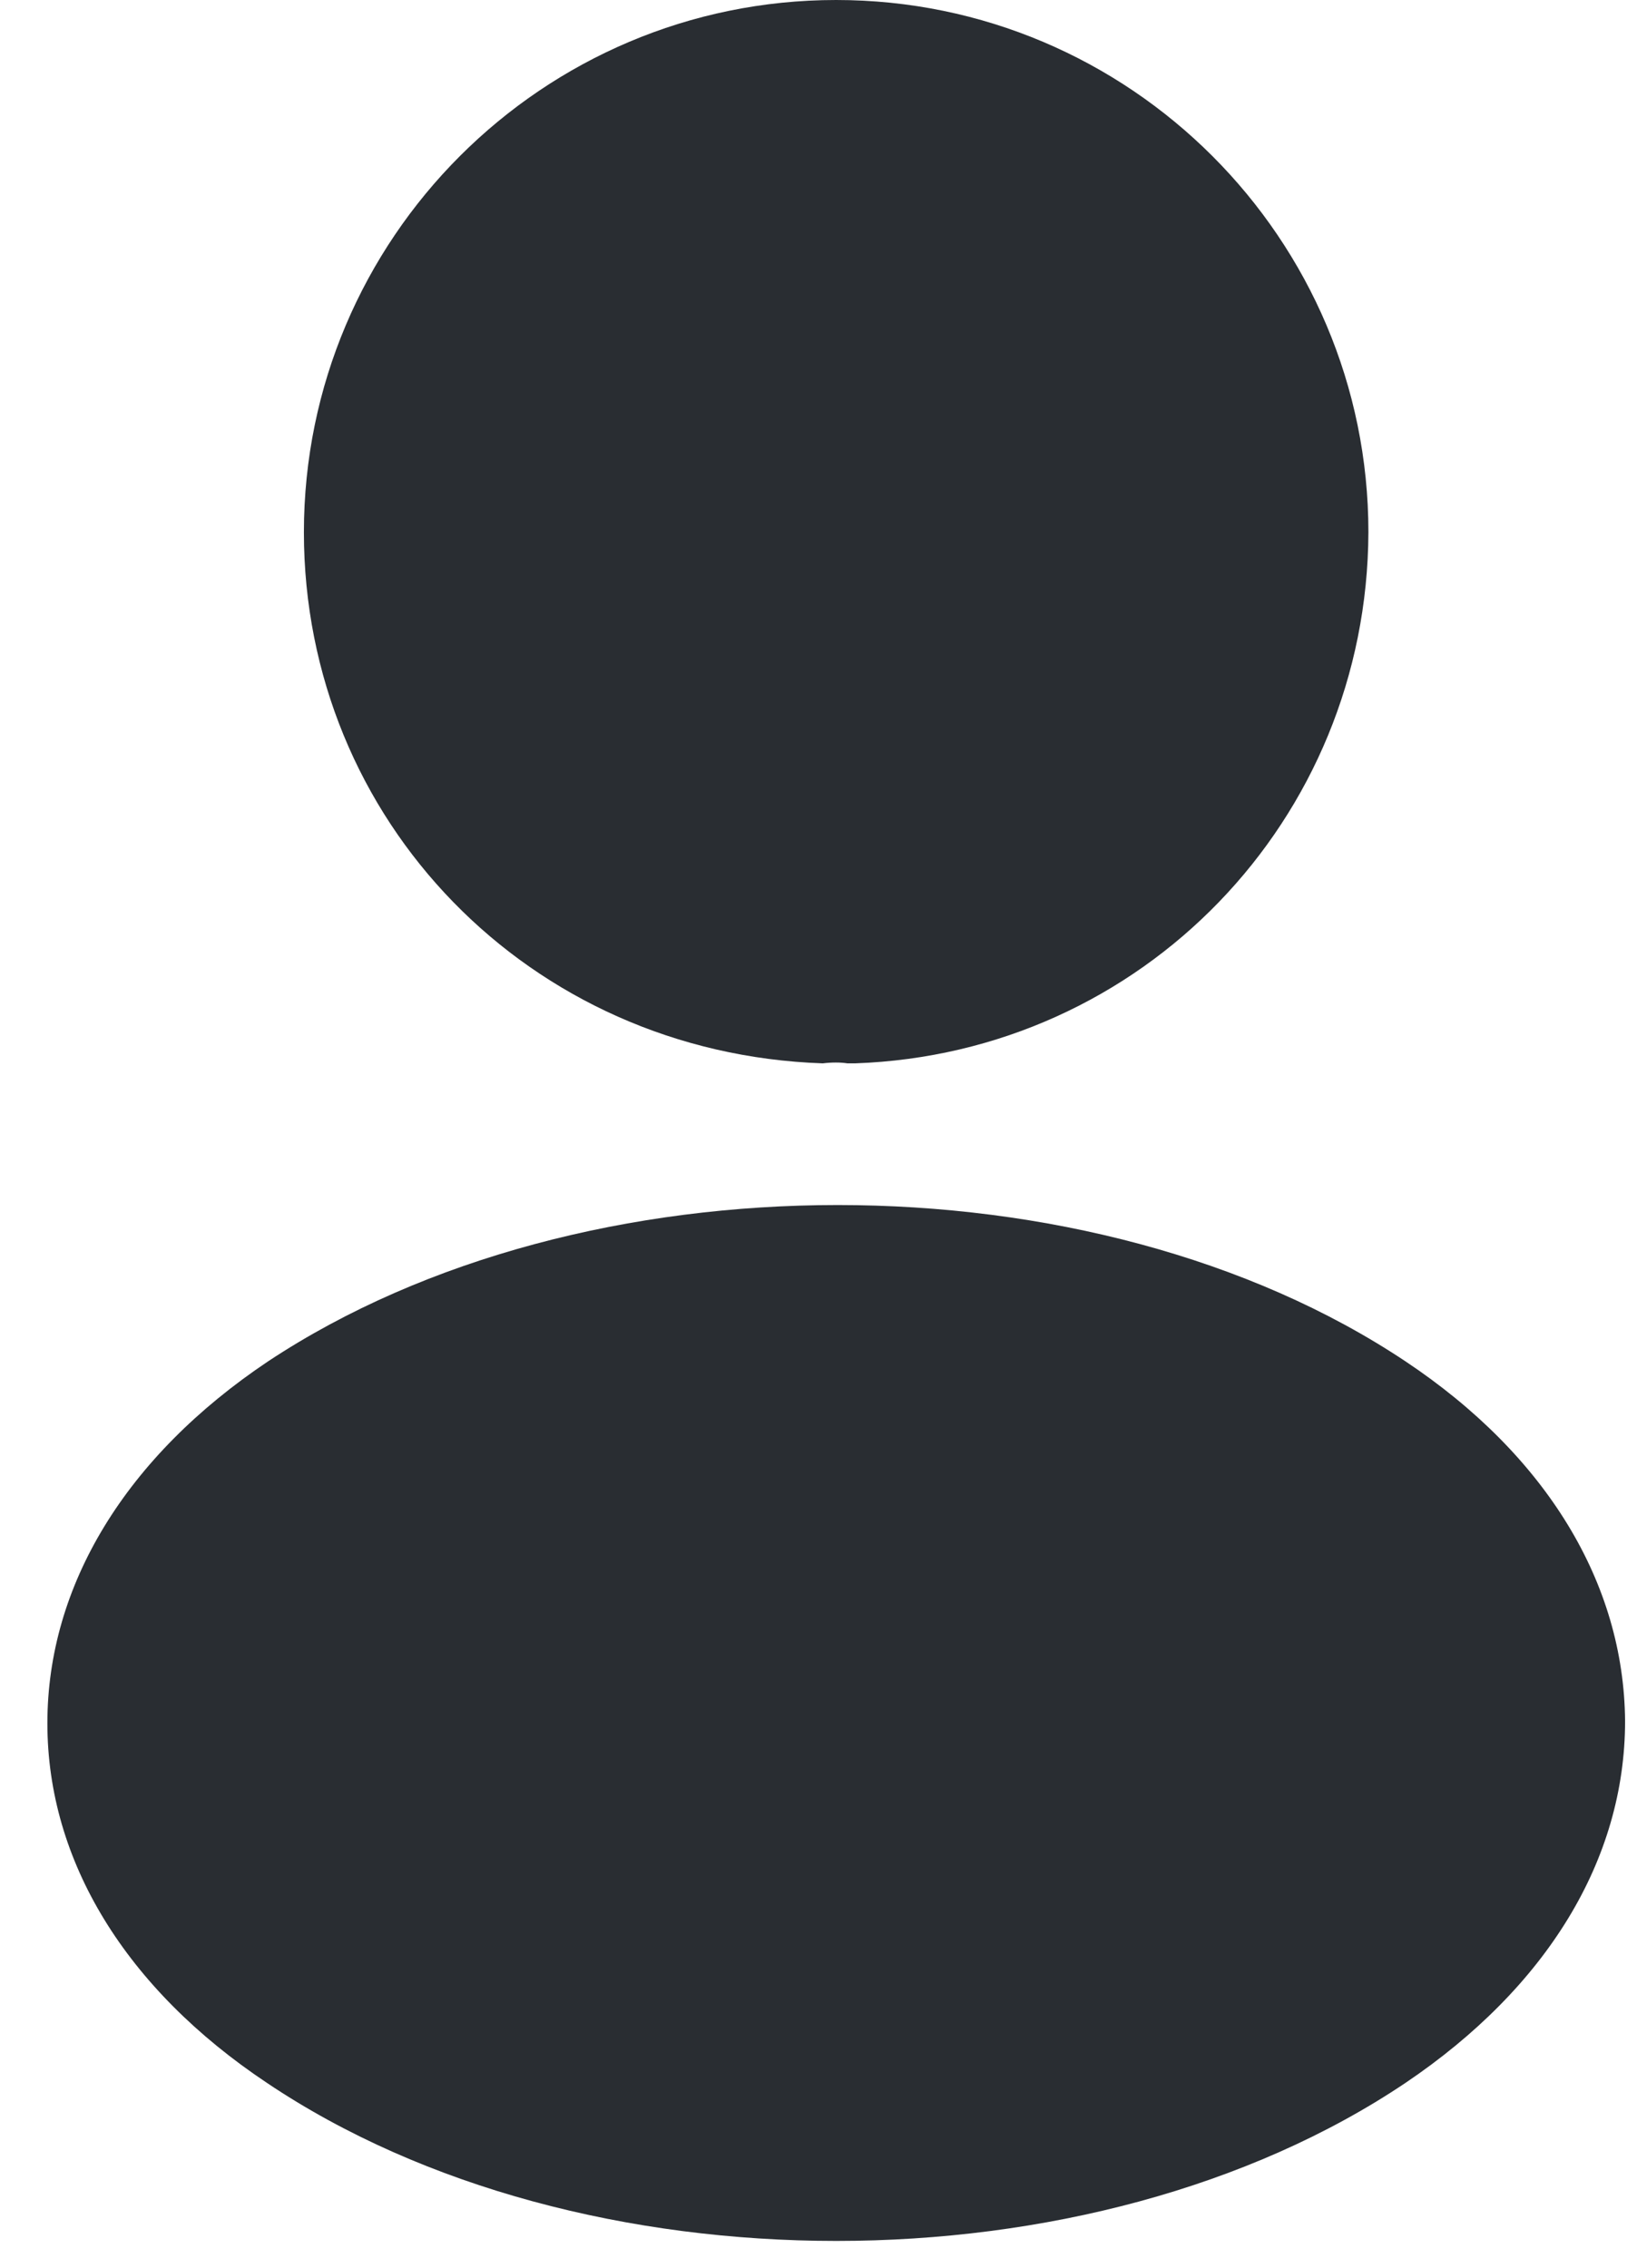 <svg width="33" height="46" viewBox="0 0 33 46" fill="none" xmlns="http://www.w3.org/2000/svg">
<path d="M16.959 0C11.005 0 6.164 4.841 6.164 10.796C6.164 16.636 10.732 21.364 16.687 21.568C16.869 21.546 17.05 21.546 17.187 21.568C17.232 21.568 17.255 21.568 17.3 21.568C17.323 21.568 17.323 21.568 17.346 21.568C23.164 21.364 27.732 16.636 27.755 10.796C27.755 4.841 22.914 0 16.959 0Z" fill="#292D32"/>
<path d="M28.506 27.612C22.166 23.385 11.825 23.385 5.438 27.612C2.552 29.544 0.961 32.157 0.961 34.953C0.961 37.748 2.552 40.339 5.415 42.248C8.597 44.385 12.779 45.453 16.961 45.453C21.143 45.453 25.325 44.385 28.506 42.248C31.37 40.316 32.961 37.725 32.961 34.907C32.938 32.112 31.37 29.521 28.506 27.612Z" fill="#292D32"/>
</svg>
